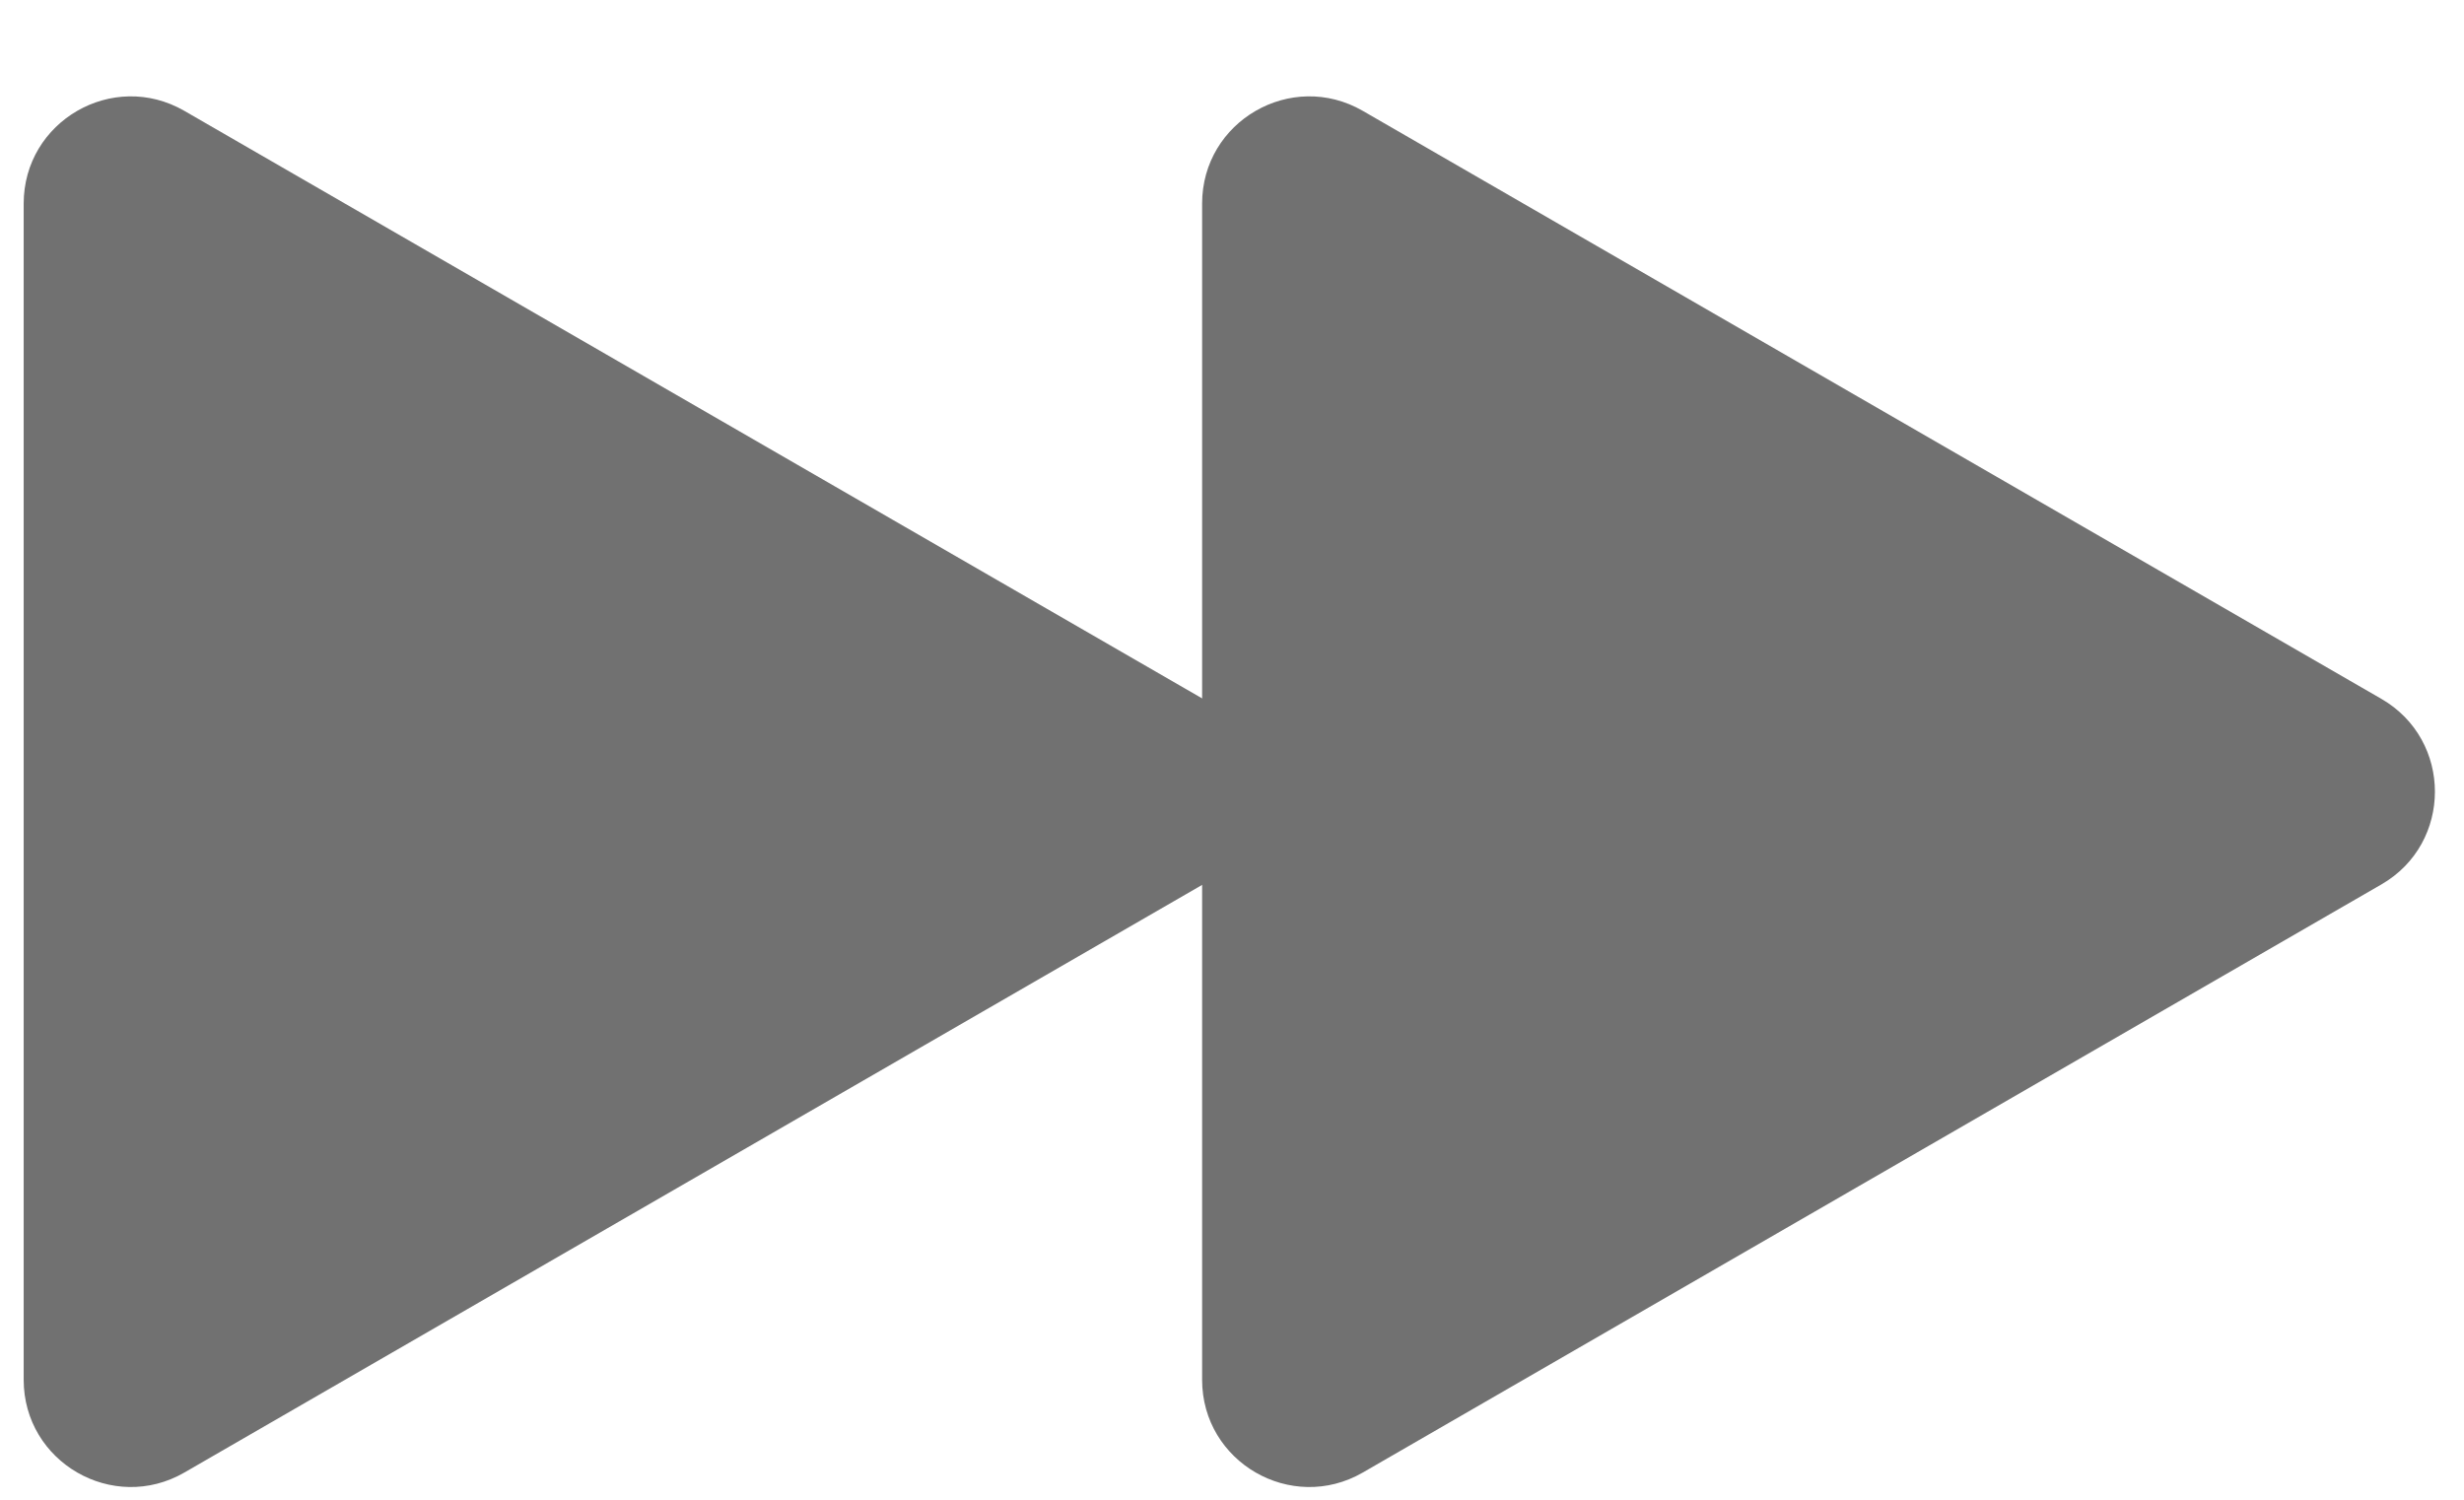 <svg width="23" height="14" viewBox="0 0 23 14" fill="none" xmlns="http://www.w3.org/2000/svg">
<path d="M0.221 1.901C0.221 1.131 1.054 0.65 1.721 1.035L11.229 6.524C11.896 6.909 11.896 7.872 11.229 8.256L1.721 13.746C1.054 14.131 0.221 13.649 0.221 12.88L0.221 1.901Z" fill="#717171"/>
<path d="M11.221 1.901C11.221 1.131 12.054 0.65 12.721 1.035L22.229 6.524C22.895 6.909 22.895 7.872 22.229 8.256L12.721 13.746C12.054 14.131 11.221 13.649 11.221 12.88V1.901Z" fill="#717171"/>
</svg>
